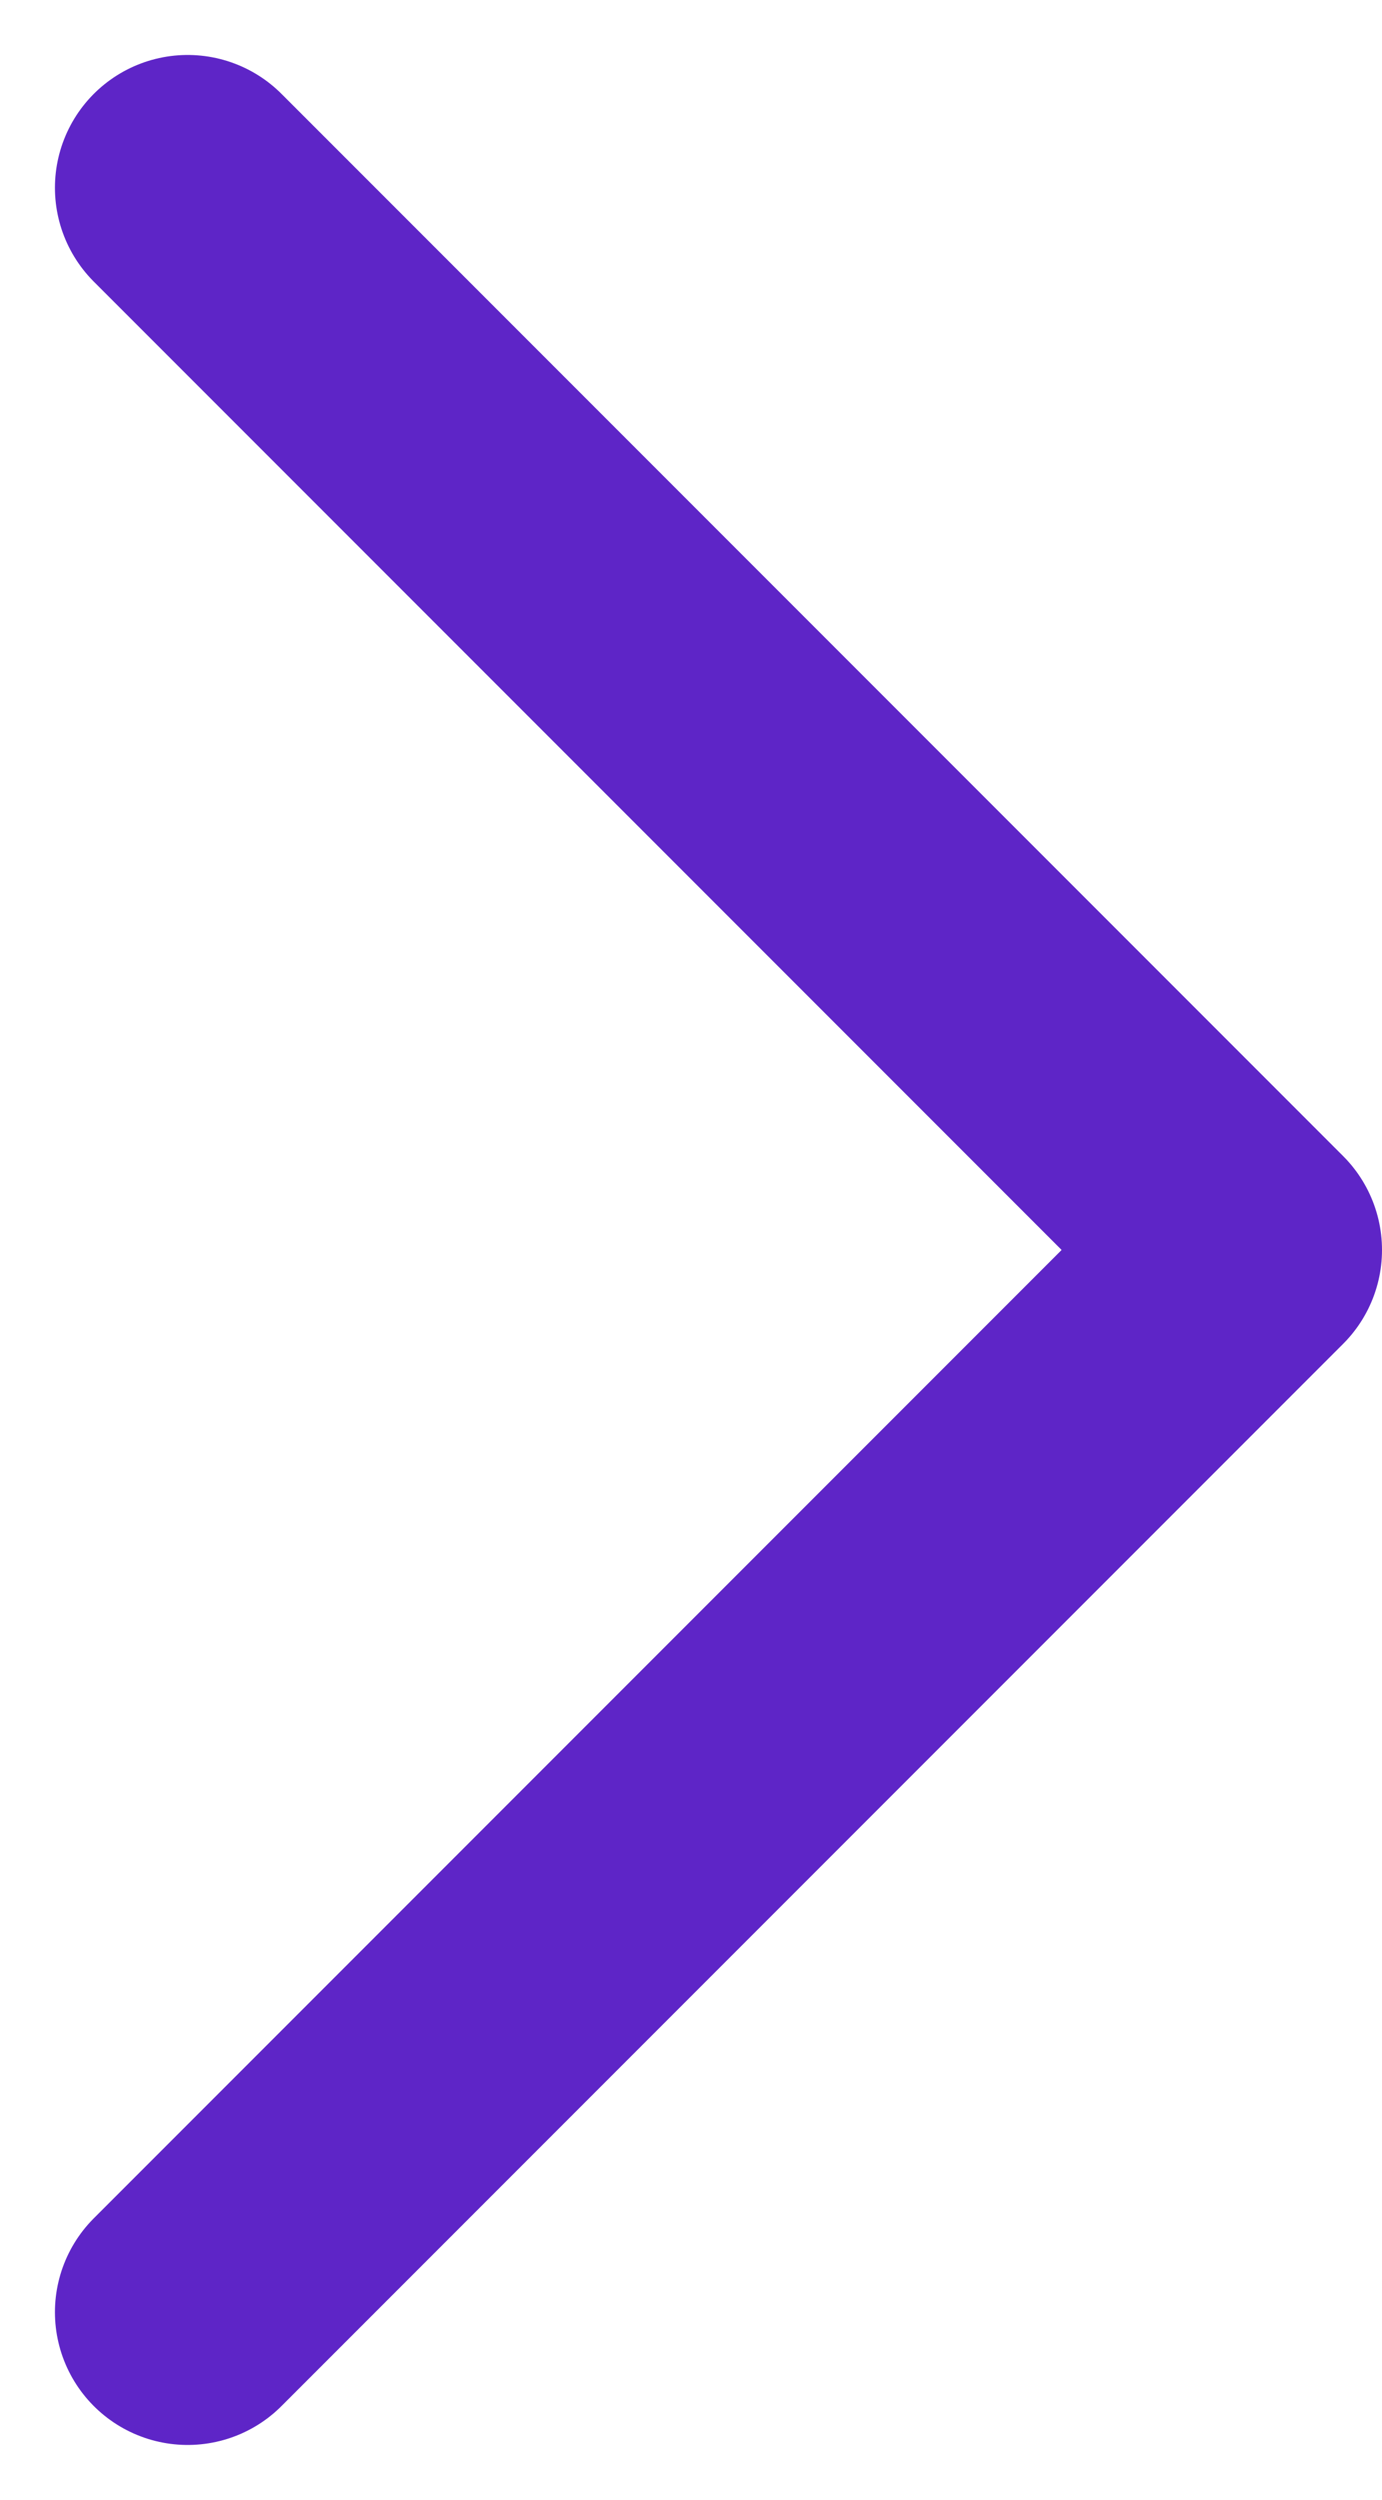 <svg xmlns="http://www.w3.org/2000/svg" width="5.207" height="9.414" viewBox="0 0 5.207 9.414">
  <defs>
    <style>
      .cls-1 {
        fill: none;
        stroke: #5e25c7;
        stroke-linecap: round;
        stroke-linejoin: round;
        stroke-miterlimit: 10;
      }
    </style>
  </defs>
  <g id="arrow_next" transform="translate(0.707 0.707)">
    <path id="arrow_next-2" data-name="arrow_next" class="cls-1" d="M4,0,0,4,4,8" transform="translate(4 8) rotate(180)"/>
  </g>
</svg>
